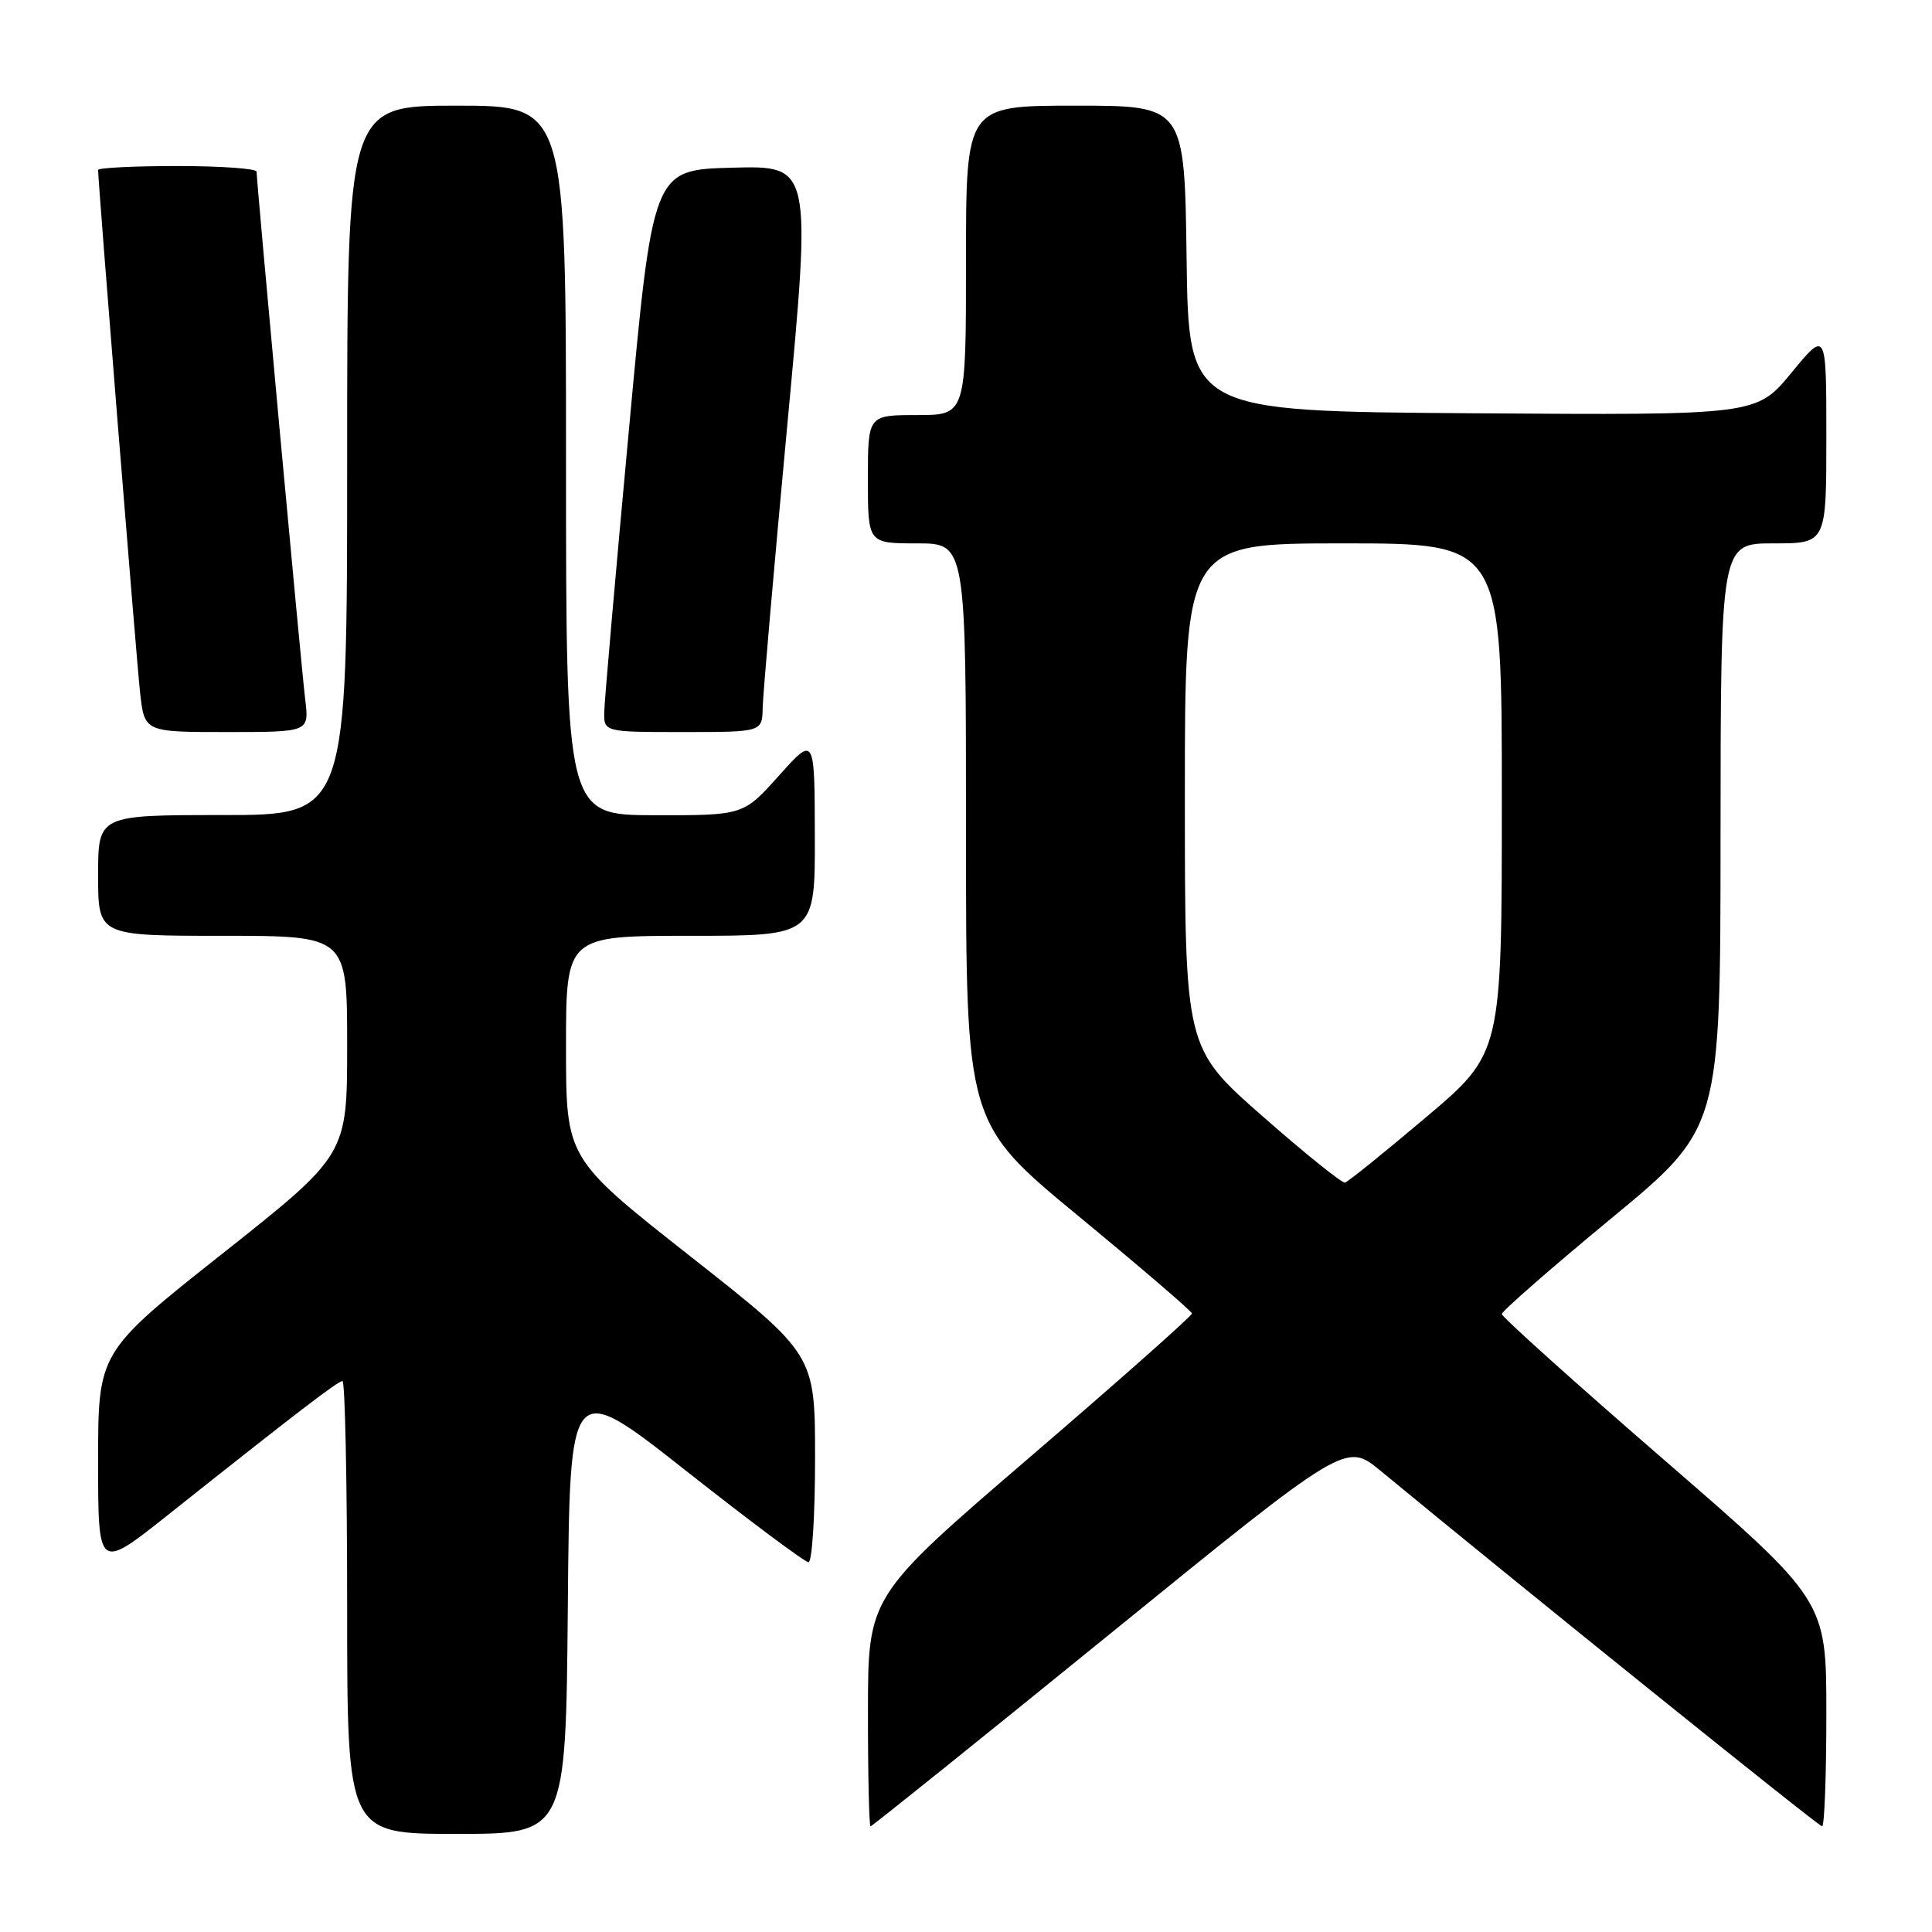 <?xml version="1.0" encoding="UTF-8" standalone="no"?>
<!DOCTYPE svg PUBLIC "-//W3C//DTD SVG 1.1//EN" "http://www.w3.org/Graphics/SVG/1.1/DTD/svg11.dtd" >
<svg xmlns="http://www.w3.org/2000/svg" xmlns:xlink="http://www.w3.org/1999/xlink" version="1.1" viewBox="0 0 256 256">
 <g >
 <path fill="currentColor"
d=" M 75.24 212.87 C 75.50 182.75 75.50 182.75 90.88 194.87 C 99.34 201.54 106.65 207.00 107.13 207.00 C 107.61 207.00 108.00 200.81 108.00 193.24 C 108.00 179.48 108.00 179.48 91.50 166.49 C 75.00 153.50 75.00 153.50 75.00 138.75 C 75.00 124.00 75.00 124.00 91.50 124.00 C 108.00 124.00 108.00 124.00 107.97 110.75 C 107.94 97.50 107.94 97.50 103.22 102.77 C 98.50 108.04 98.50 108.04 86.75 108.02 C 75.00 108.00 75.00 108.00 75.00 61.00 C 75.00 14.00 75.00 14.00 60.50 14.00 C 46.00 14.00 46.00 14.00 46.00 61.00 C 46.00 108.00 46.00 108.00 29.50 108.00 C 13.00 108.00 13.00 108.00 13.00 116.00 C 13.00 124.00 13.00 124.00 29.50 124.00 C 46.00 124.00 46.00 124.00 46.00 138.51 C 46.00 153.02 46.00 153.02 29.50 166.09 C 13.00 179.16 13.00 179.16 13.00 193.63 C 13.00 208.09 13.00 208.09 22.25 200.74 C 39.52 187.02 44.77 183.00 45.38 183.00 C 45.72 183.00 46.00 196.50 46.00 213.00 C 46.00 243.00 46.00 243.00 60.49 243.00 C 74.97 243.00 74.97 243.00 75.24 212.87 Z  M 147.02 216.55 C 178.34 191.10 178.34 191.10 182.92 194.88 C 201.67 210.35 240.98 242.00 241.44 242.00 C 241.75 242.00 242.00 235.27 242.00 227.04 C 242.00 212.07 242.00 212.07 220.50 193.44 C 208.68 183.20 199.00 174.50 199.00 174.12 C 199.00 173.74 205.52 168.04 213.48 161.46 C 227.97 149.50 227.97 149.50 227.98 110.75 C 228.00 72.00 228.00 72.00 235.00 72.00 C 242.00 72.00 242.00 72.00 242.00 57.89 C 242.00 43.77 242.00 43.77 237.37 49.40 C 232.74 55.02 232.74 55.02 195.12 54.76 C 157.50 54.50 157.50 54.50 157.23 34.25 C 156.96 14.00 156.96 14.00 142.48 14.00 C 128.00 14.00 128.00 14.00 128.00 34.50 C 128.00 55.00 128.00 55.00 121.50 55.00 C 115.00 55.00 115.00 55.00 115.00 63.50 C 115.00 72.00 115.00 72.00 121.50 72.00 C 128.00 72.00 128.00 72.00 128.00 110.42 C 128.00 148.84 128.00 148.84 142.94 161.17 C 151.16 167.95 157.91 173.74 157.94 174.04 C 157.97 174.34 148.33 182.89 136.51 193.04 C 115.02 211.50 115.02 211.50 115.01 226.75 C 115.00 235.14 115.16 242.00 115.35 242.00 C 115.54 242.00 129.79 230.55 147.02 216.55 Z  M 40.45 92.75 C 39.92 88.42 34.00 24.13 34.00 22.75 C 34.00 22.34 29.28 22.00 23.50 22.00 C 17.72 22.00 13.00 22.24 13.00 22.52 C 13.00 24.19 18.08 87.40 18.56 91.75 C 19.14 97.00 19.14 97.00 30.05 97.00 C 40.96 97.00 40.96 97.00 40.45 92.75 Z  M 101.06 93.75 C 101.10 91.96 102.57 75.07 104.33 56.22 C 107.53 21.94 107.53 21.94 97.02 22.22 C 86.51 22.50 86.51 22.50 83.33 57.00 C 81.57 75.97 80.11 92.74 80.07 94.25 C 80.00 97.00 80.00 97.00 90.50 97.00 C 101.00 97.00 101.00 97.00 101.06 93.75 Z  M 167.25 147.87 C 157.00 138.85 157.00 138.85 157.00 105.43 C 157.00 72.00 157.00 72.00 178.00 72.00 C 199.00 72.00 199.00 72.00 199.00 105.78 C 199.00 139.55 199.00 139.55 188.97 148.03 C 183.46 152.69 178.62 156.59 178.22 156.70 C 177.83 156.80 172.89 152.83 167.25 147.87 Z "/>
</g>
</svg>